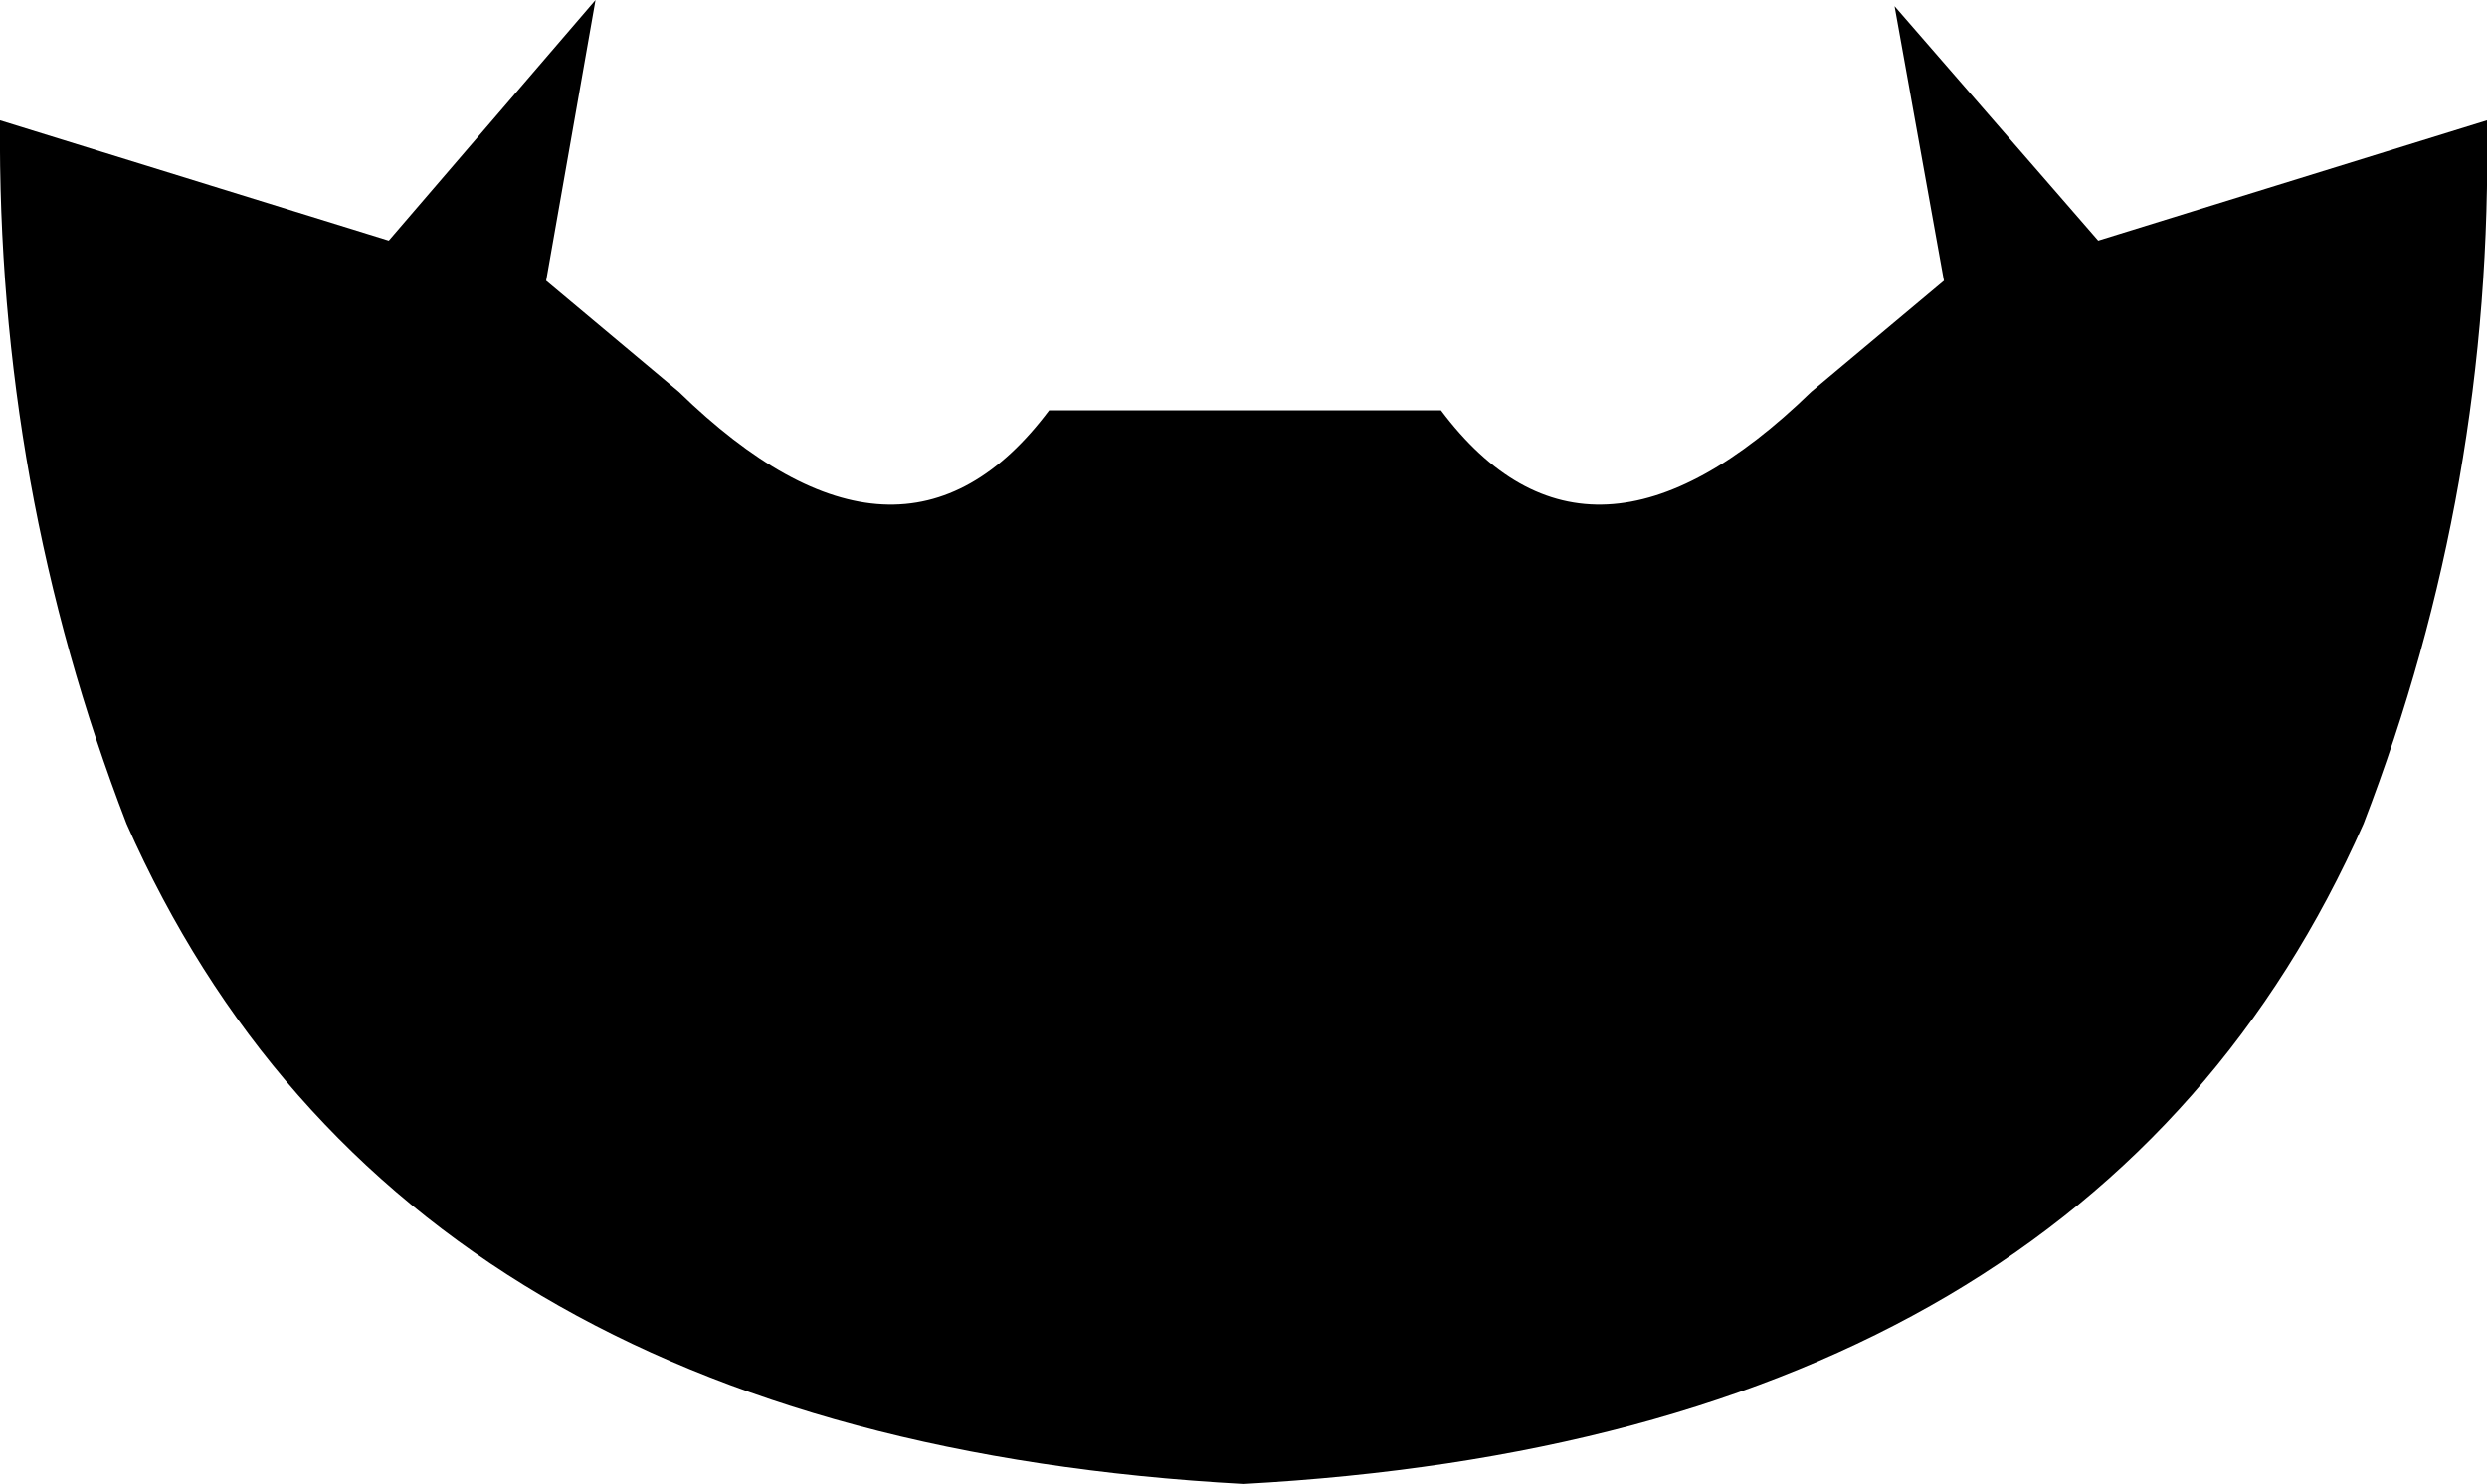 <?xml version="1.0" encoding="UTF-8" standalone="no"?>
<svg xmlns:xlink="http://www.w3.org/1999/xlink" height="24.05px" width="40.3px" xmlns="http://www.w3.org/2000/svg">
  <g transform="matrix(1.0, 0.0, 0.0, 1.0, -379.75, -156.6)">
    <path d="M386.05 160.5 L389.4 156.6 388.6 161.15 390.75 162.95 Q394.35 166.45 396.75 163.25 L403.1 163.25 Q405.5 166.45 409.1 162.95 L411.25 161.15 410.45 156.7 413.75 160.5 420.05 158.55 Q420.15 164.5 418.05 169.95 413.65 179.9 399.9 180.65 386.2 179.9 381.8 169.95 379.7 164.5 379.75 158.55 L386.05 160.5" fill="#000000" fill-rule="evenodd" stroke="none"/>
  </g>
</svg>
